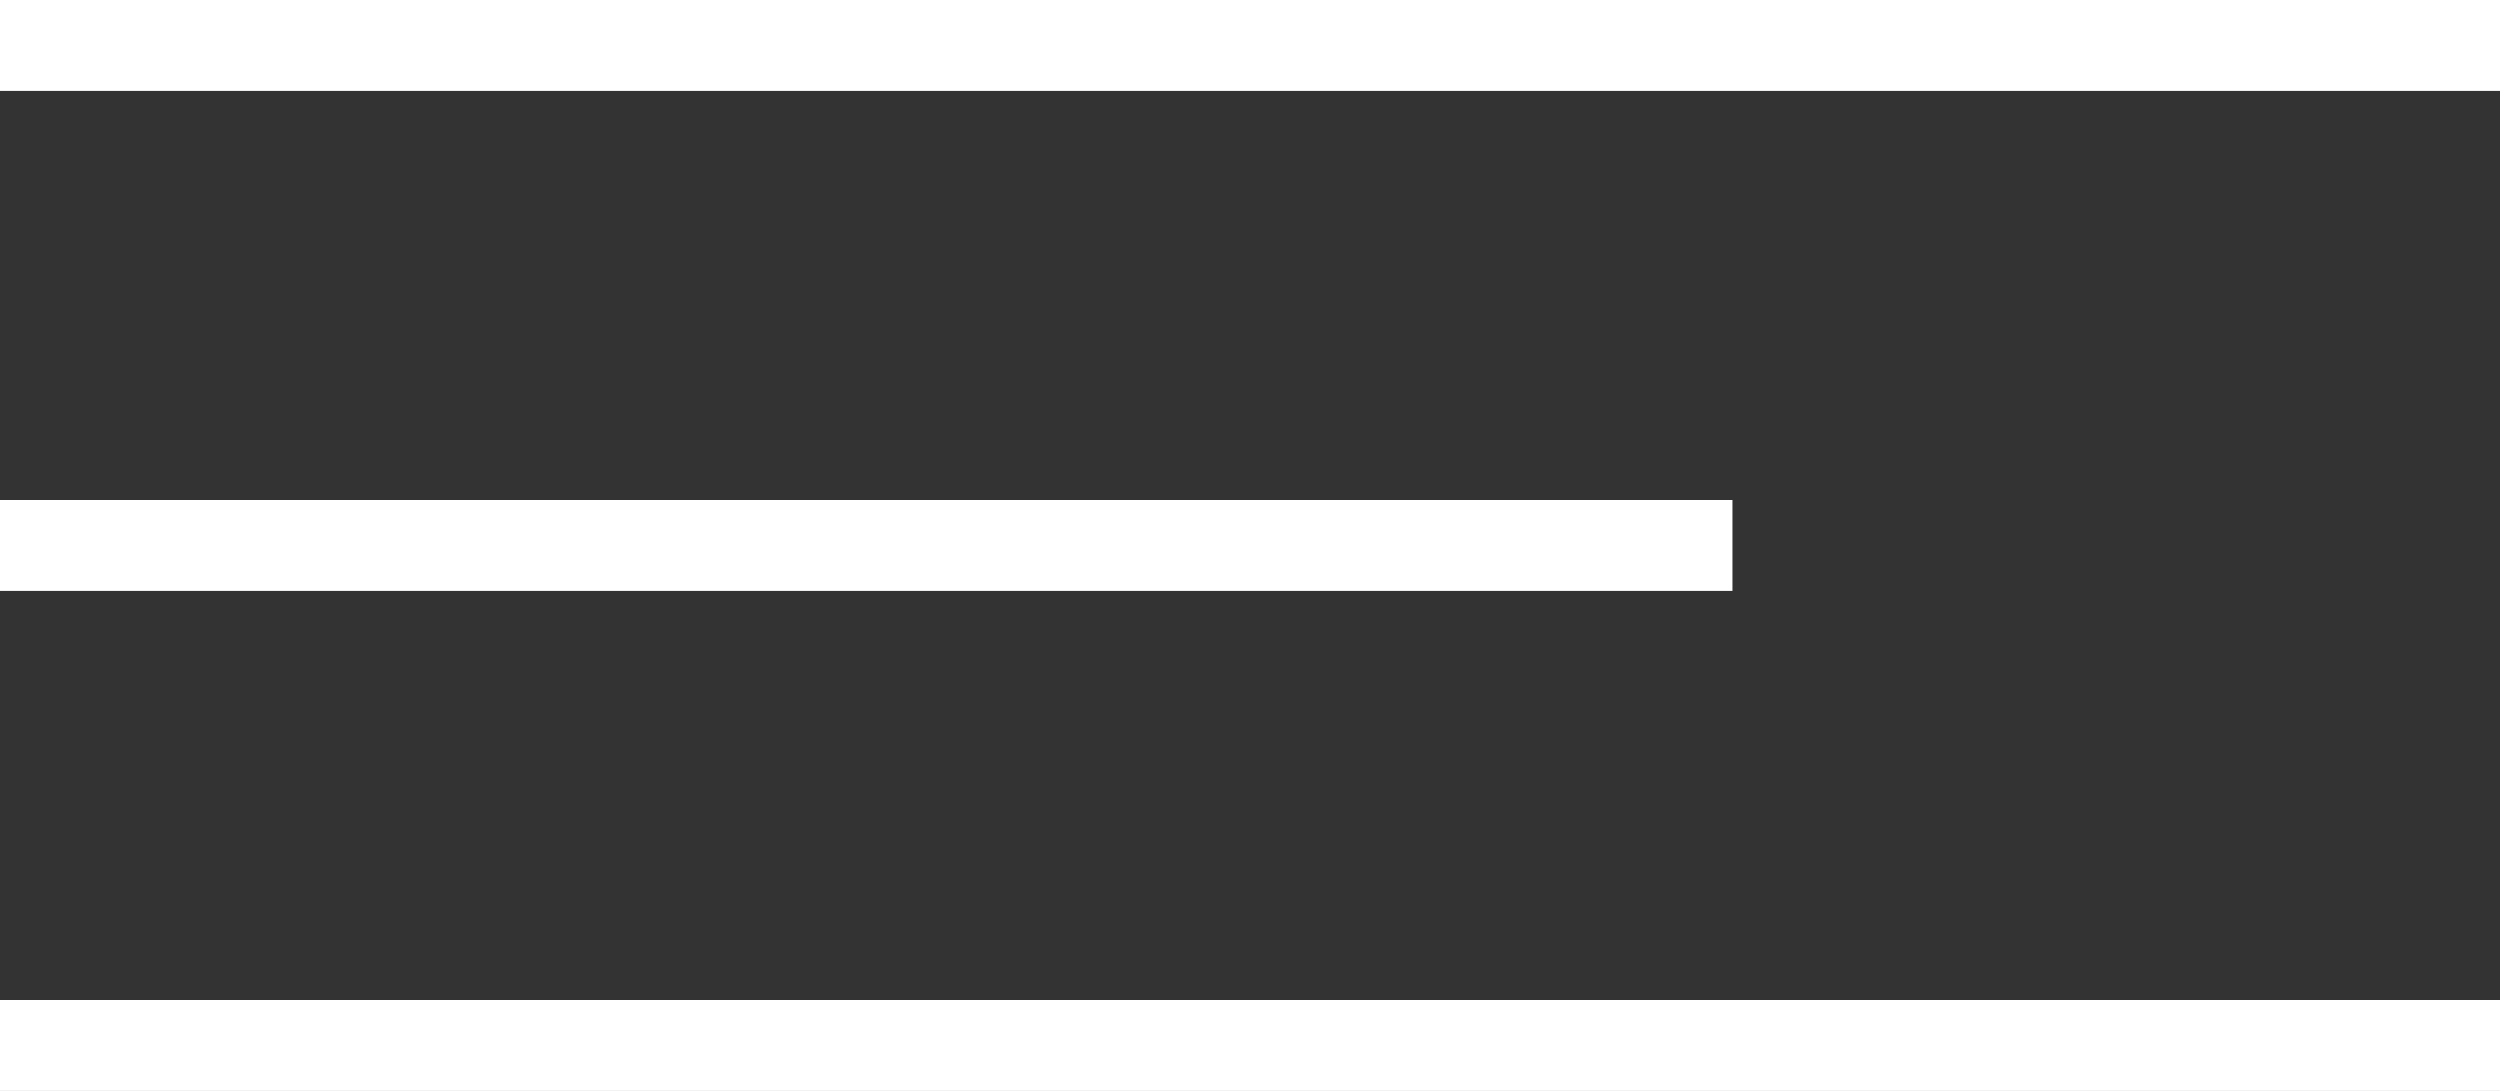 <?xml version="1.0" encoding="UTF-8"?>
<svg width="55px" height="24px" viewBox="0 0 55 24" version="1.1" xmlns="http://www.w3.org/2000/svg" xmlns:xlink="http://www.w3.org/1999/xlink">
    <rect x="0" y="0" width="55" height="24" fill="#333333" stroke="none"/>
    <!-- Generator: Sketch 55.2 (78181) - https://sketchapp.com -->
    <title>Group</title>
    <desc>Created with Sketch.</desc>
    <g id="Page-1" stroke="none" stroke-width="1" fill="none" fill-rule="evenodd">
        <g id="Home-2" transform="translate(-1700, -79)" stroke="#FFFFFF" stroke-width="2">
            <g id="Group" transform="translate(1700, 79)">
                <path d="M55,1 L0,1" id="Path-7"></path>
                <path d="M38.114,12 L0,12" id="Path-7-Copy"></path>
                <path d="M55,23 L0,23" id="Path-7-Copy-2"></path>
            </g>
        </g>
    </g>
</svg>